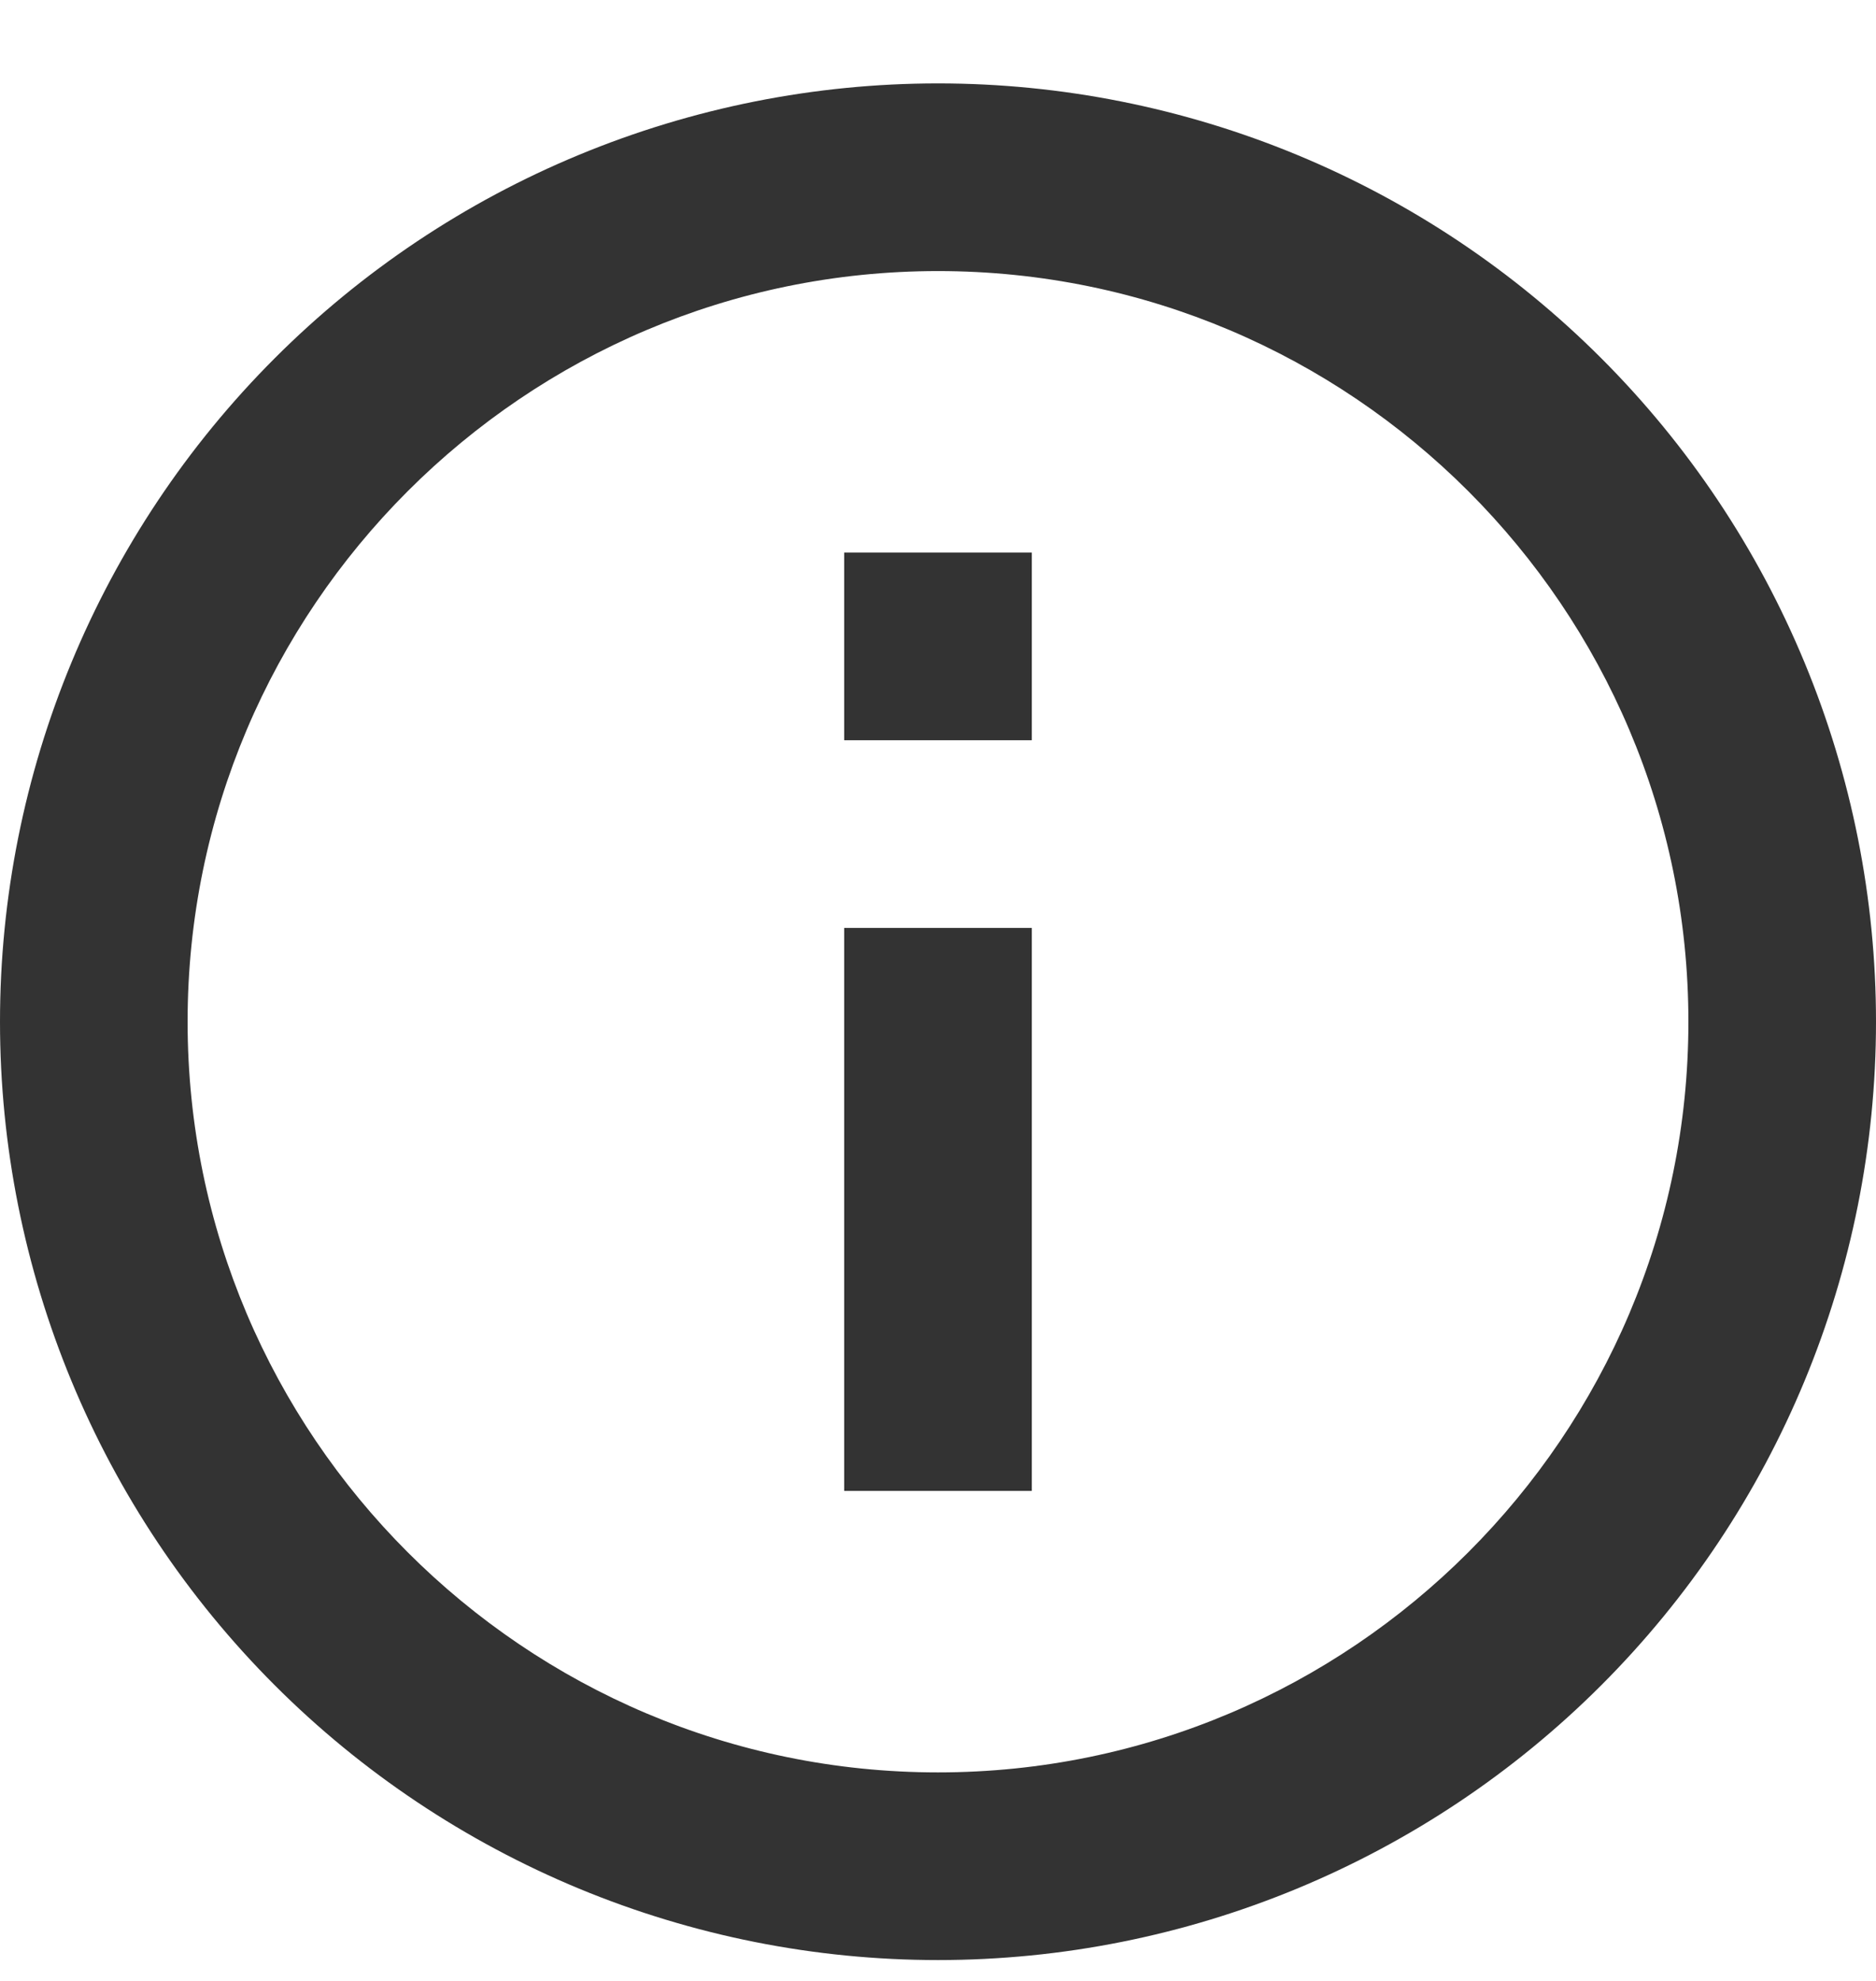 <svg width="18" height="19" viewBox="0 0 18 19" fill="none" xmlns="http://www.w3.org/2000/svg">
<path d="M8.1 7.1H9.9V5.3H8.1M9 17C5.031 17 1.8 13.769 1.8 9.8C1.8 5.831 5.031 2.6 9 2.6C12.969 2.6 16.2 5.831 16.2 9.8C16.2 13.769 12.969 17 9 17ZM9 0.8C7.818 0.8 6.648 1.033 5.556 1.485C4.464 1.937 3.472 2.6 2.636 3.436C0.948 5.124 0 7.413 0 9.8C0 12.187 0.948 14.476 2.636 16.164C3.472 17 4.464 17.662 5.556 18.115C6.648 18.567 7.818 18.8 9 18.8C11.387 18.8 13.676 17.852 15.364 16.164C17.052 14.476 18 12.187 18 9.8C18 8.618 17.767 7.448 17.315 6.356C16.863 5.264 16.2 4.272 15.364 3.436C14.528 2.6 13.536 1.937 12.444 1.485C11.352 1.033 10.182 0.8 9 0.8ZM8.1 14.3H9.9V8.9H8.1V14.3Z" fill="#333333"/>
</svg>
